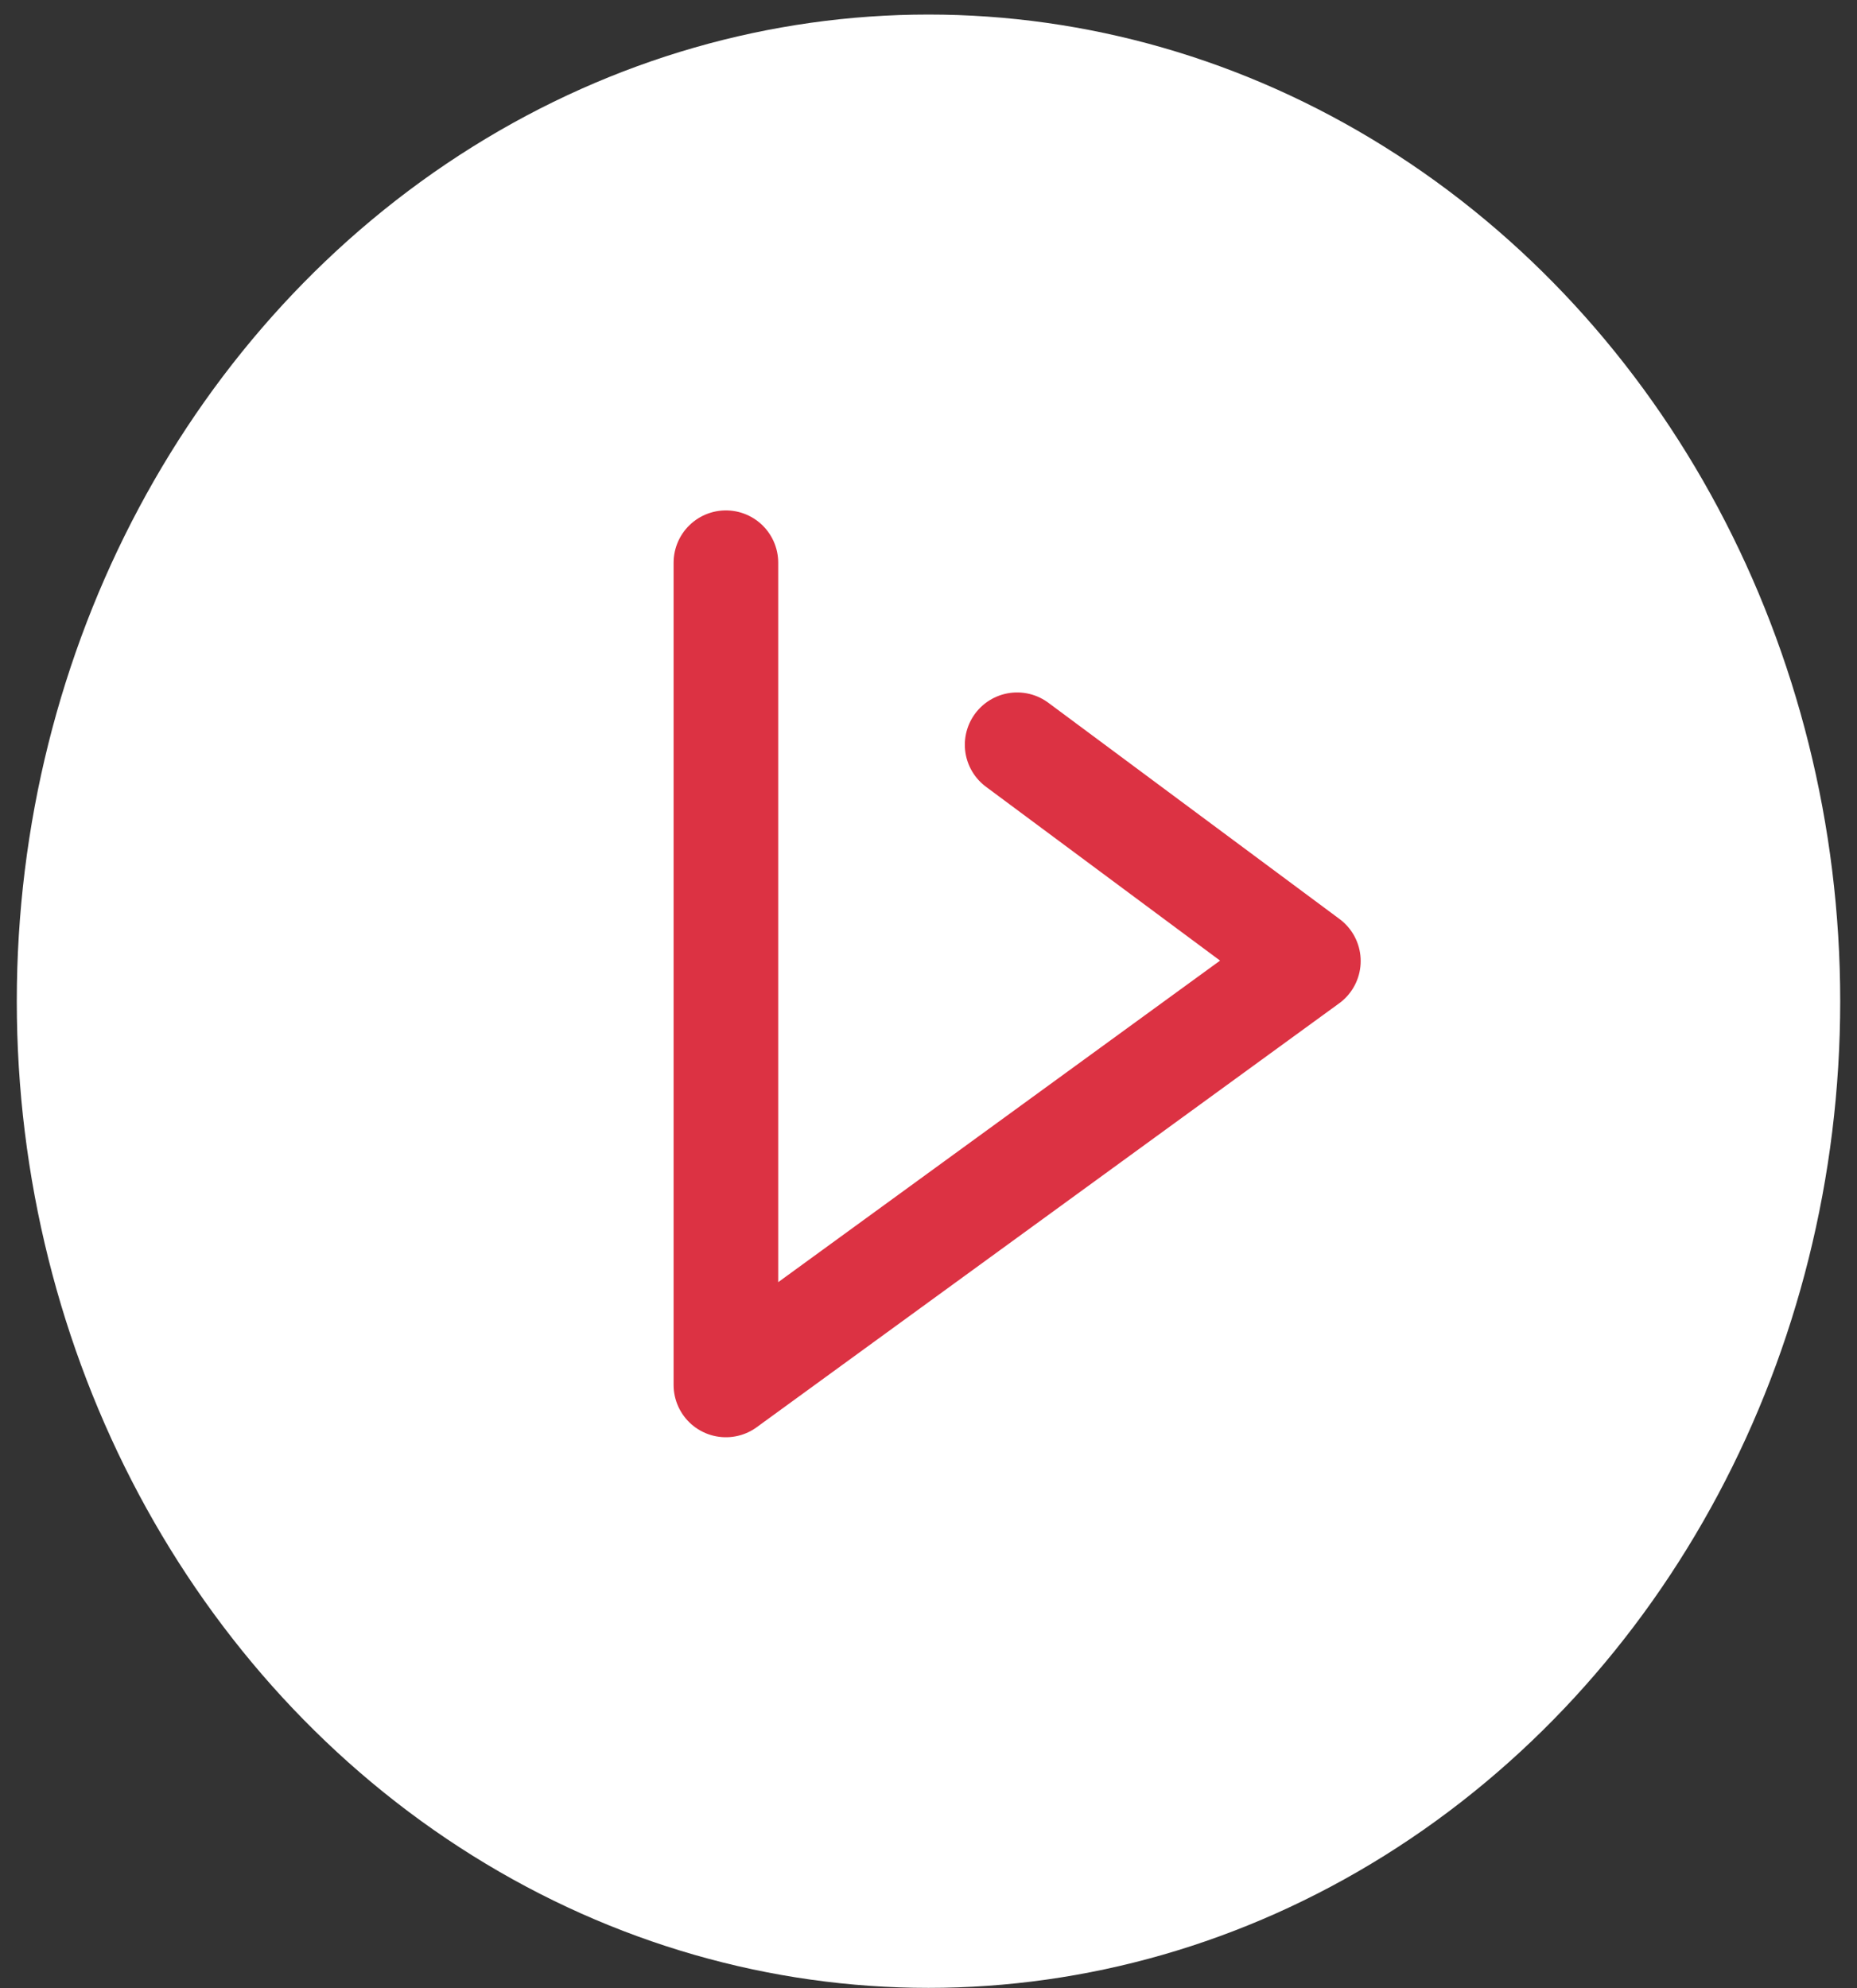 <svg width="71" height="76" viewBox="0 0 71 76" fill="none" xmlns="http://www.w3.org/2000/svg">
<rect x="0" y="0" width="71" height="76" fill="#333333" stroke="none"/>
<ellipse cx="35.5" cy="38.275" rx="34.858" ry="37.719" fill="white"/>
<path d="M27.754 21.512V52.944L50.024 36.739L38.889 28.471" stroke="#DC3243" stroke-width="4" stroke-linecap="round" stroke-linejoin="round"/>
</svg>
